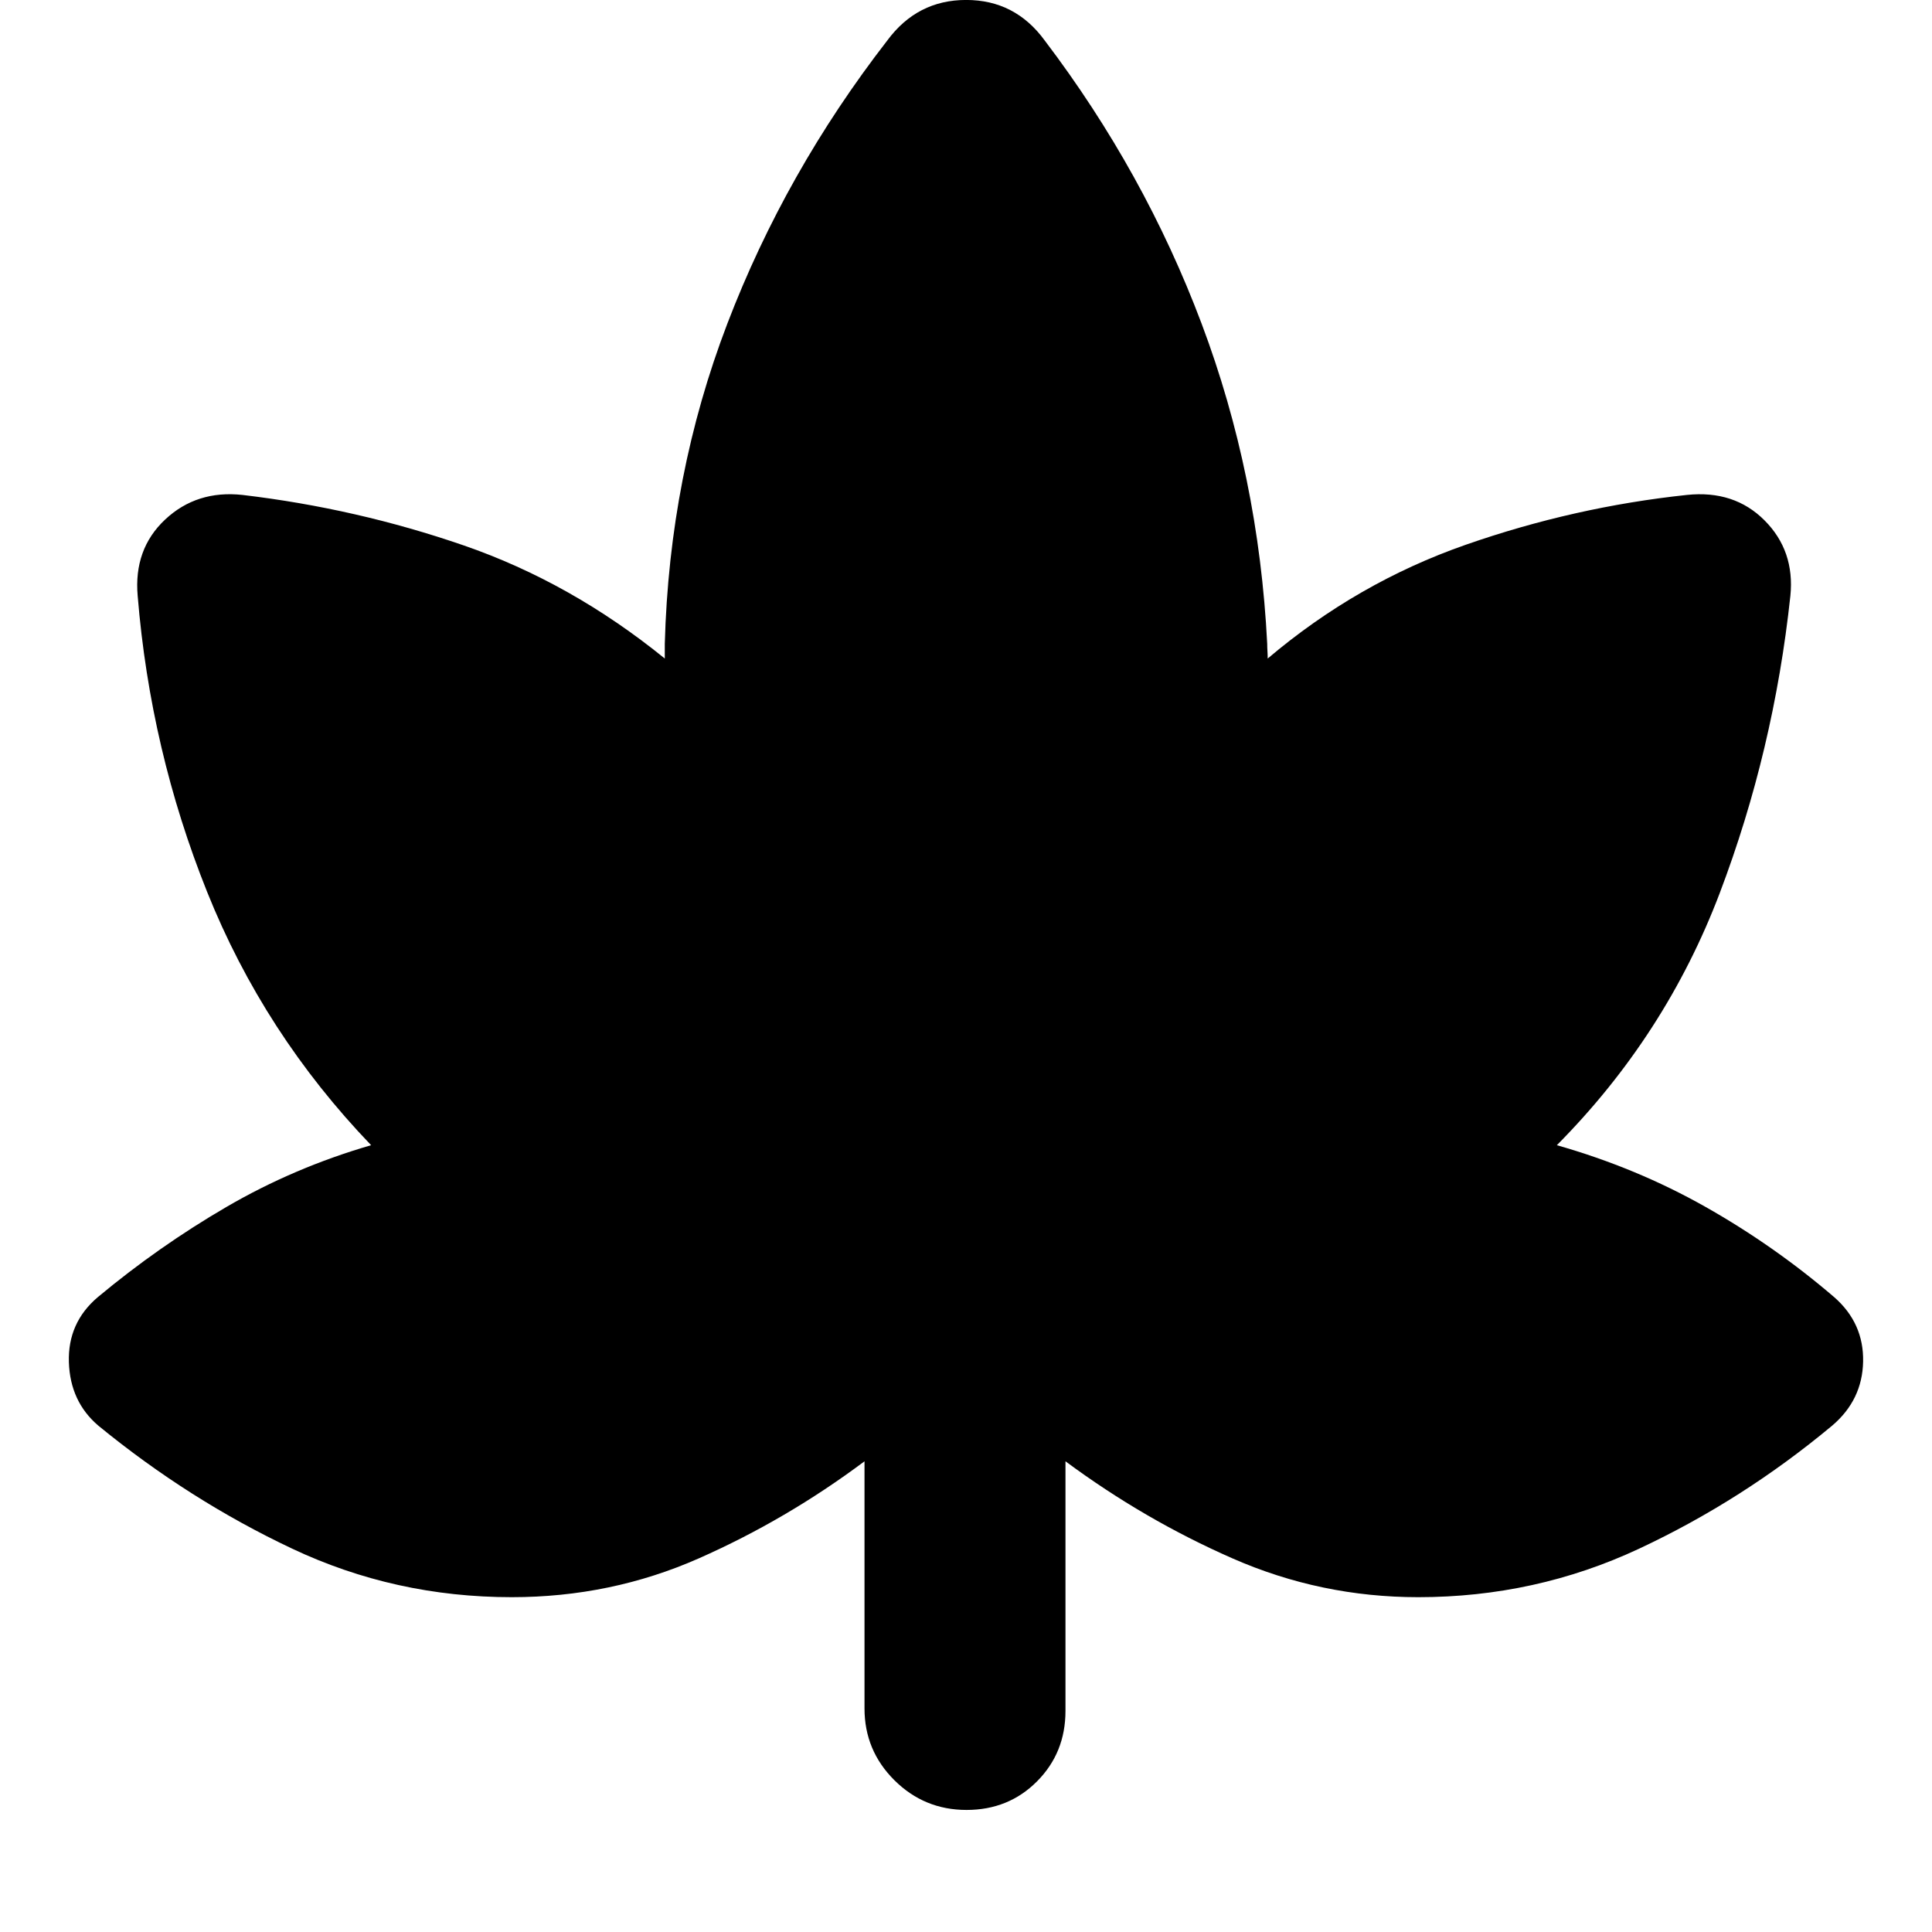 <svg xmlns="http://www.w3.org/2000/svg" height="20" viewBox="0 -960 960 960" width="20"><path d="M429.57-233.89q-38.77 29-82.39 48.26-43.62 19.26-92.9 19.26-58.01 0-109.12-24.12-51.12-24.12-96.29-61.1-14.02-11.95-14.64-31.54-.62-19.59 14.34-32.3 30.18-25.16 63.83-44.78 33.66-19.62 72.01-30.75-53.28-55.47-81.5-125.88t-34.5-147.07q-2.04-23.24 13.65-37.94 15.69-14.69 38.42-12.22 56.7 6.7 110.01 25.11 53.31 18.42 99.84 56.18v-7.29q2.24-83.76 31.08-159.11 28.85-75.35 79.44-140.65 14.88-20.19 39.23-20.19 24.35 0 39.07 20.19 49.56 65.3 77.92 140.65 28.36 75.35 32.6 159.11 0 1.83.12 3.65.12 1.82.12 3.64 44.49-37.7 98.38-56.52 53.89-18.82 109.92-24.77 23.51-2.47 38.58 12.64 15.08 15.12 12.84 37.47-8.24 77-35.12 147.76-26.88 70.77-80.92 125.24 39.52 11.24 73.8 30.62 34.28 19.38 64.04 44.91 14.72 12.9 14.34 32-.38 19.1-15.4 31.84-44.51 37.09-95.96 61.15-51.45 24.07-109.69 24.07-48.36 0-92.26-19.26-43.9-19.26-83.03-48.26v124.04q0 20.78-14.13 34.99t-35.02 14.21q-20.99 0-35.85-14.76-14.86-14.77-14.86-35.68v-122.8Z"/></svg>